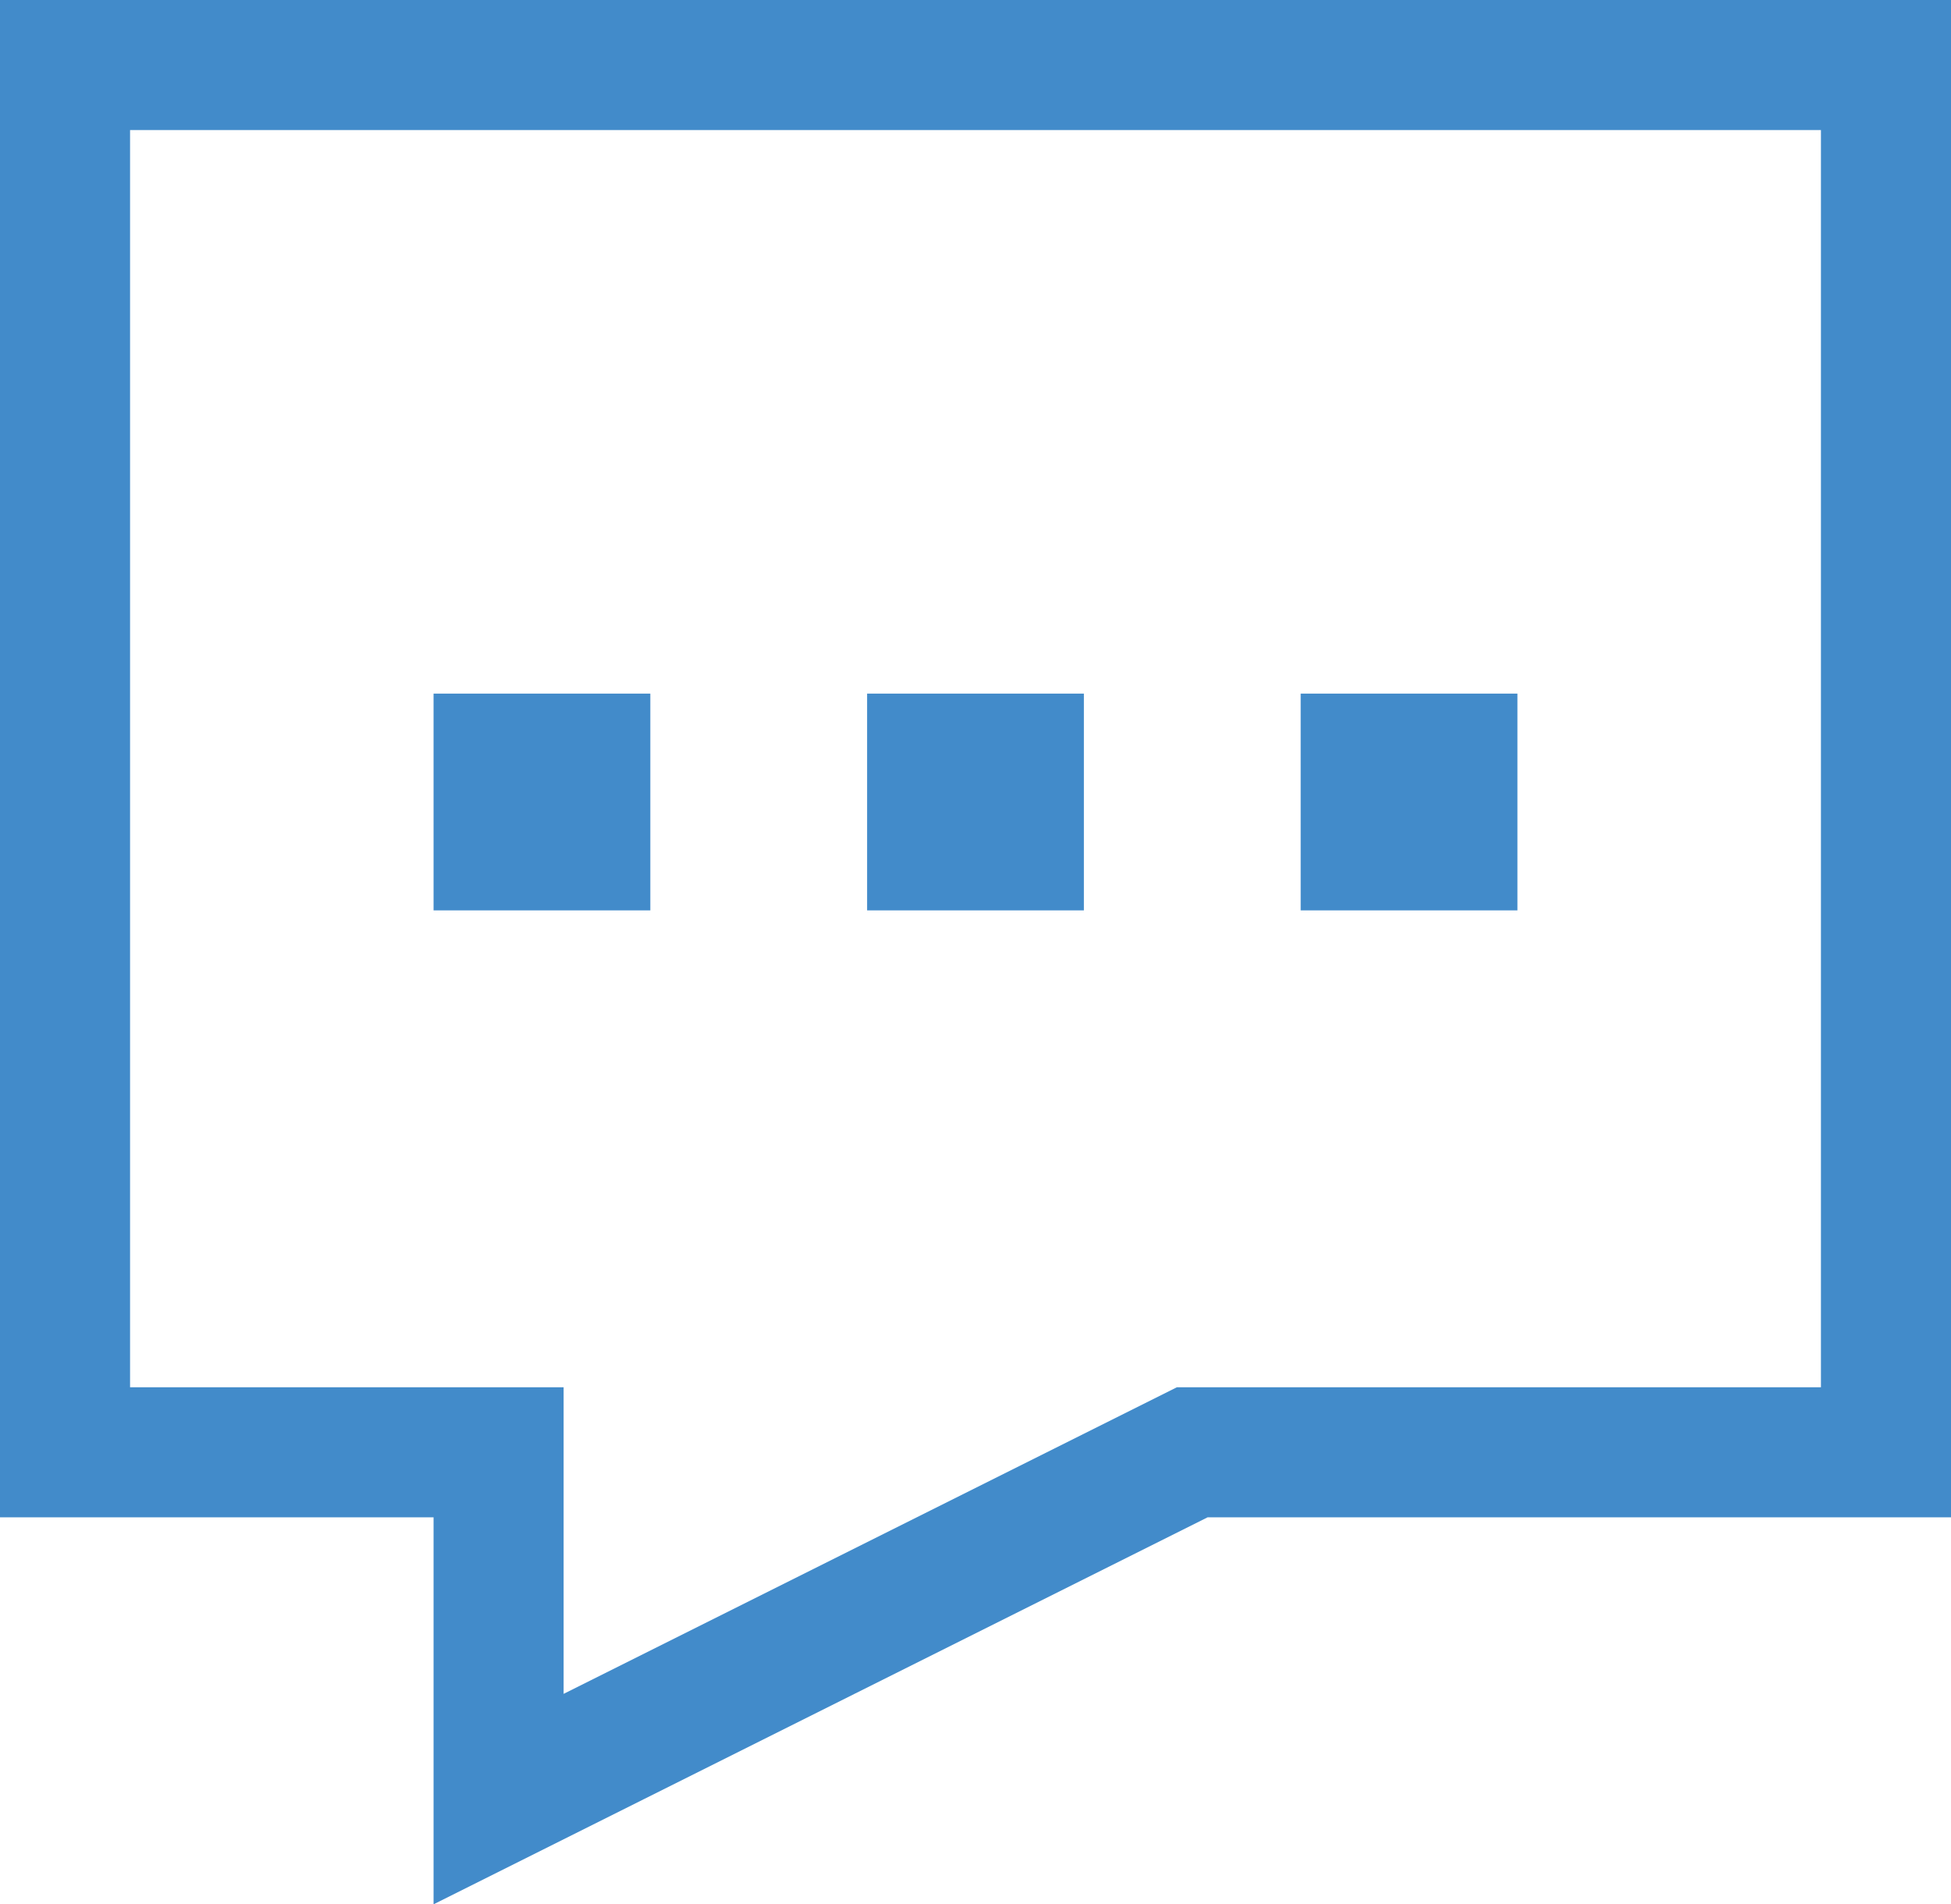 <svg xmlns="http://www.w3.org/2000/svg" width="22.5" height="21.964" viewBox="0 0 22.5 21.964">
  <path id="messages-ic_" data-name="messages-ic ✪" d="M1,2H22V18H14L6,22V18H1Zm5,8H7v1H6Zm5,0h1v1H11Zm5,0h1v1H16Z" transform="translate(-0.25 -1.25)" fill="none" stroke="#428bca" stroke-width="1.5"/>
</svg>

